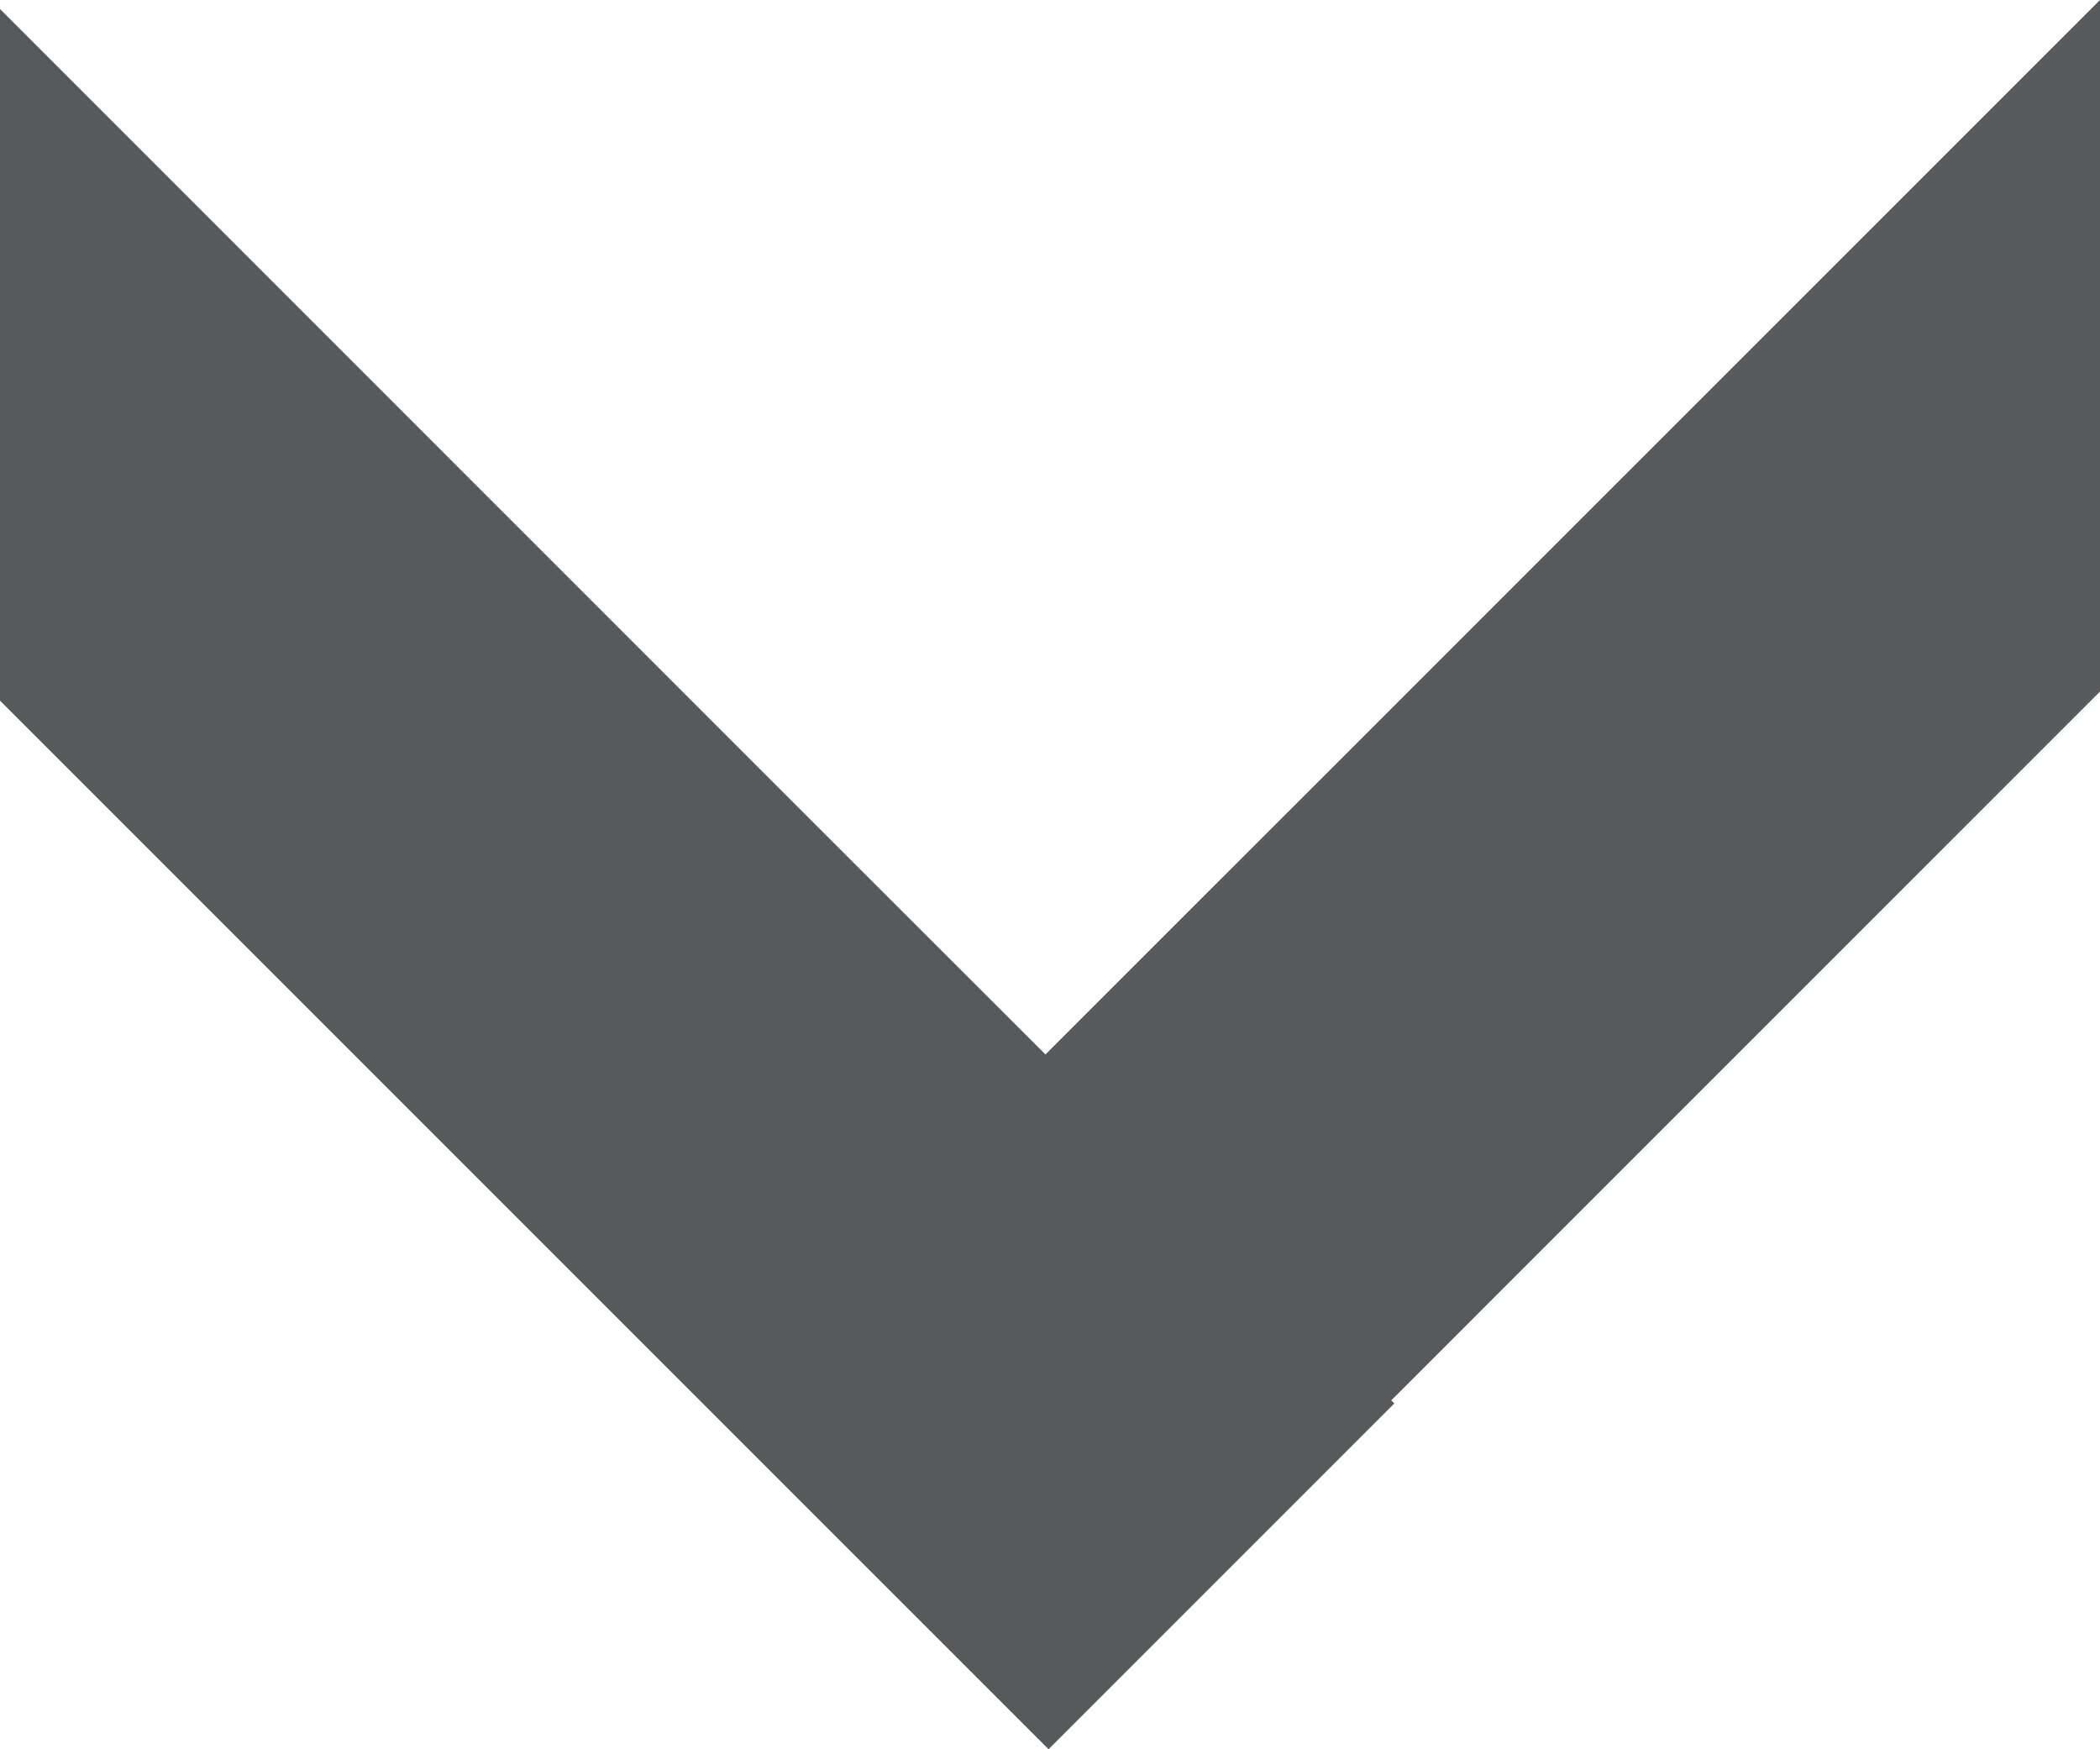 <?xml version="1.0" encoding="utf-8"?>
<!-- Generator: Adobe Illustrator 17.0.0, SVG Export Plug-In . SVG Version: 6.00 Build 0)  -->
<!DOCTYPE svg PUBLIC "-//W3C//DTD SVG 1.1//EN" "http://www.w3.org/Graphics/SVG/1.1/DTD/svg11.dtd">
<svg version="1.1" id="Layer_1" xmlns="http://www.w3.org/2000/svg" xmlns:xlink="http://www.w3.org/1999/xlink" x="0px" y="0px"
	 width="57.739px" height="48.091px" viewBox="0 0 57.739 48.091" enable-background="new 0 0 57.739 48.091" xml:space="preserve">
<g>
	<g>
		<polygon fill="#58595B" points="38.336,38.585 38.253,38.499 38.417,38.336 57.739,19.013 57.739,0 35.81,21.926 28.908,28.827 
			28.745,28.991 21.925,22.176 0,0.248 0,19.263 19.322,38.585 28.83,48.091 		"/>
	</g>
</g>
</svg>
